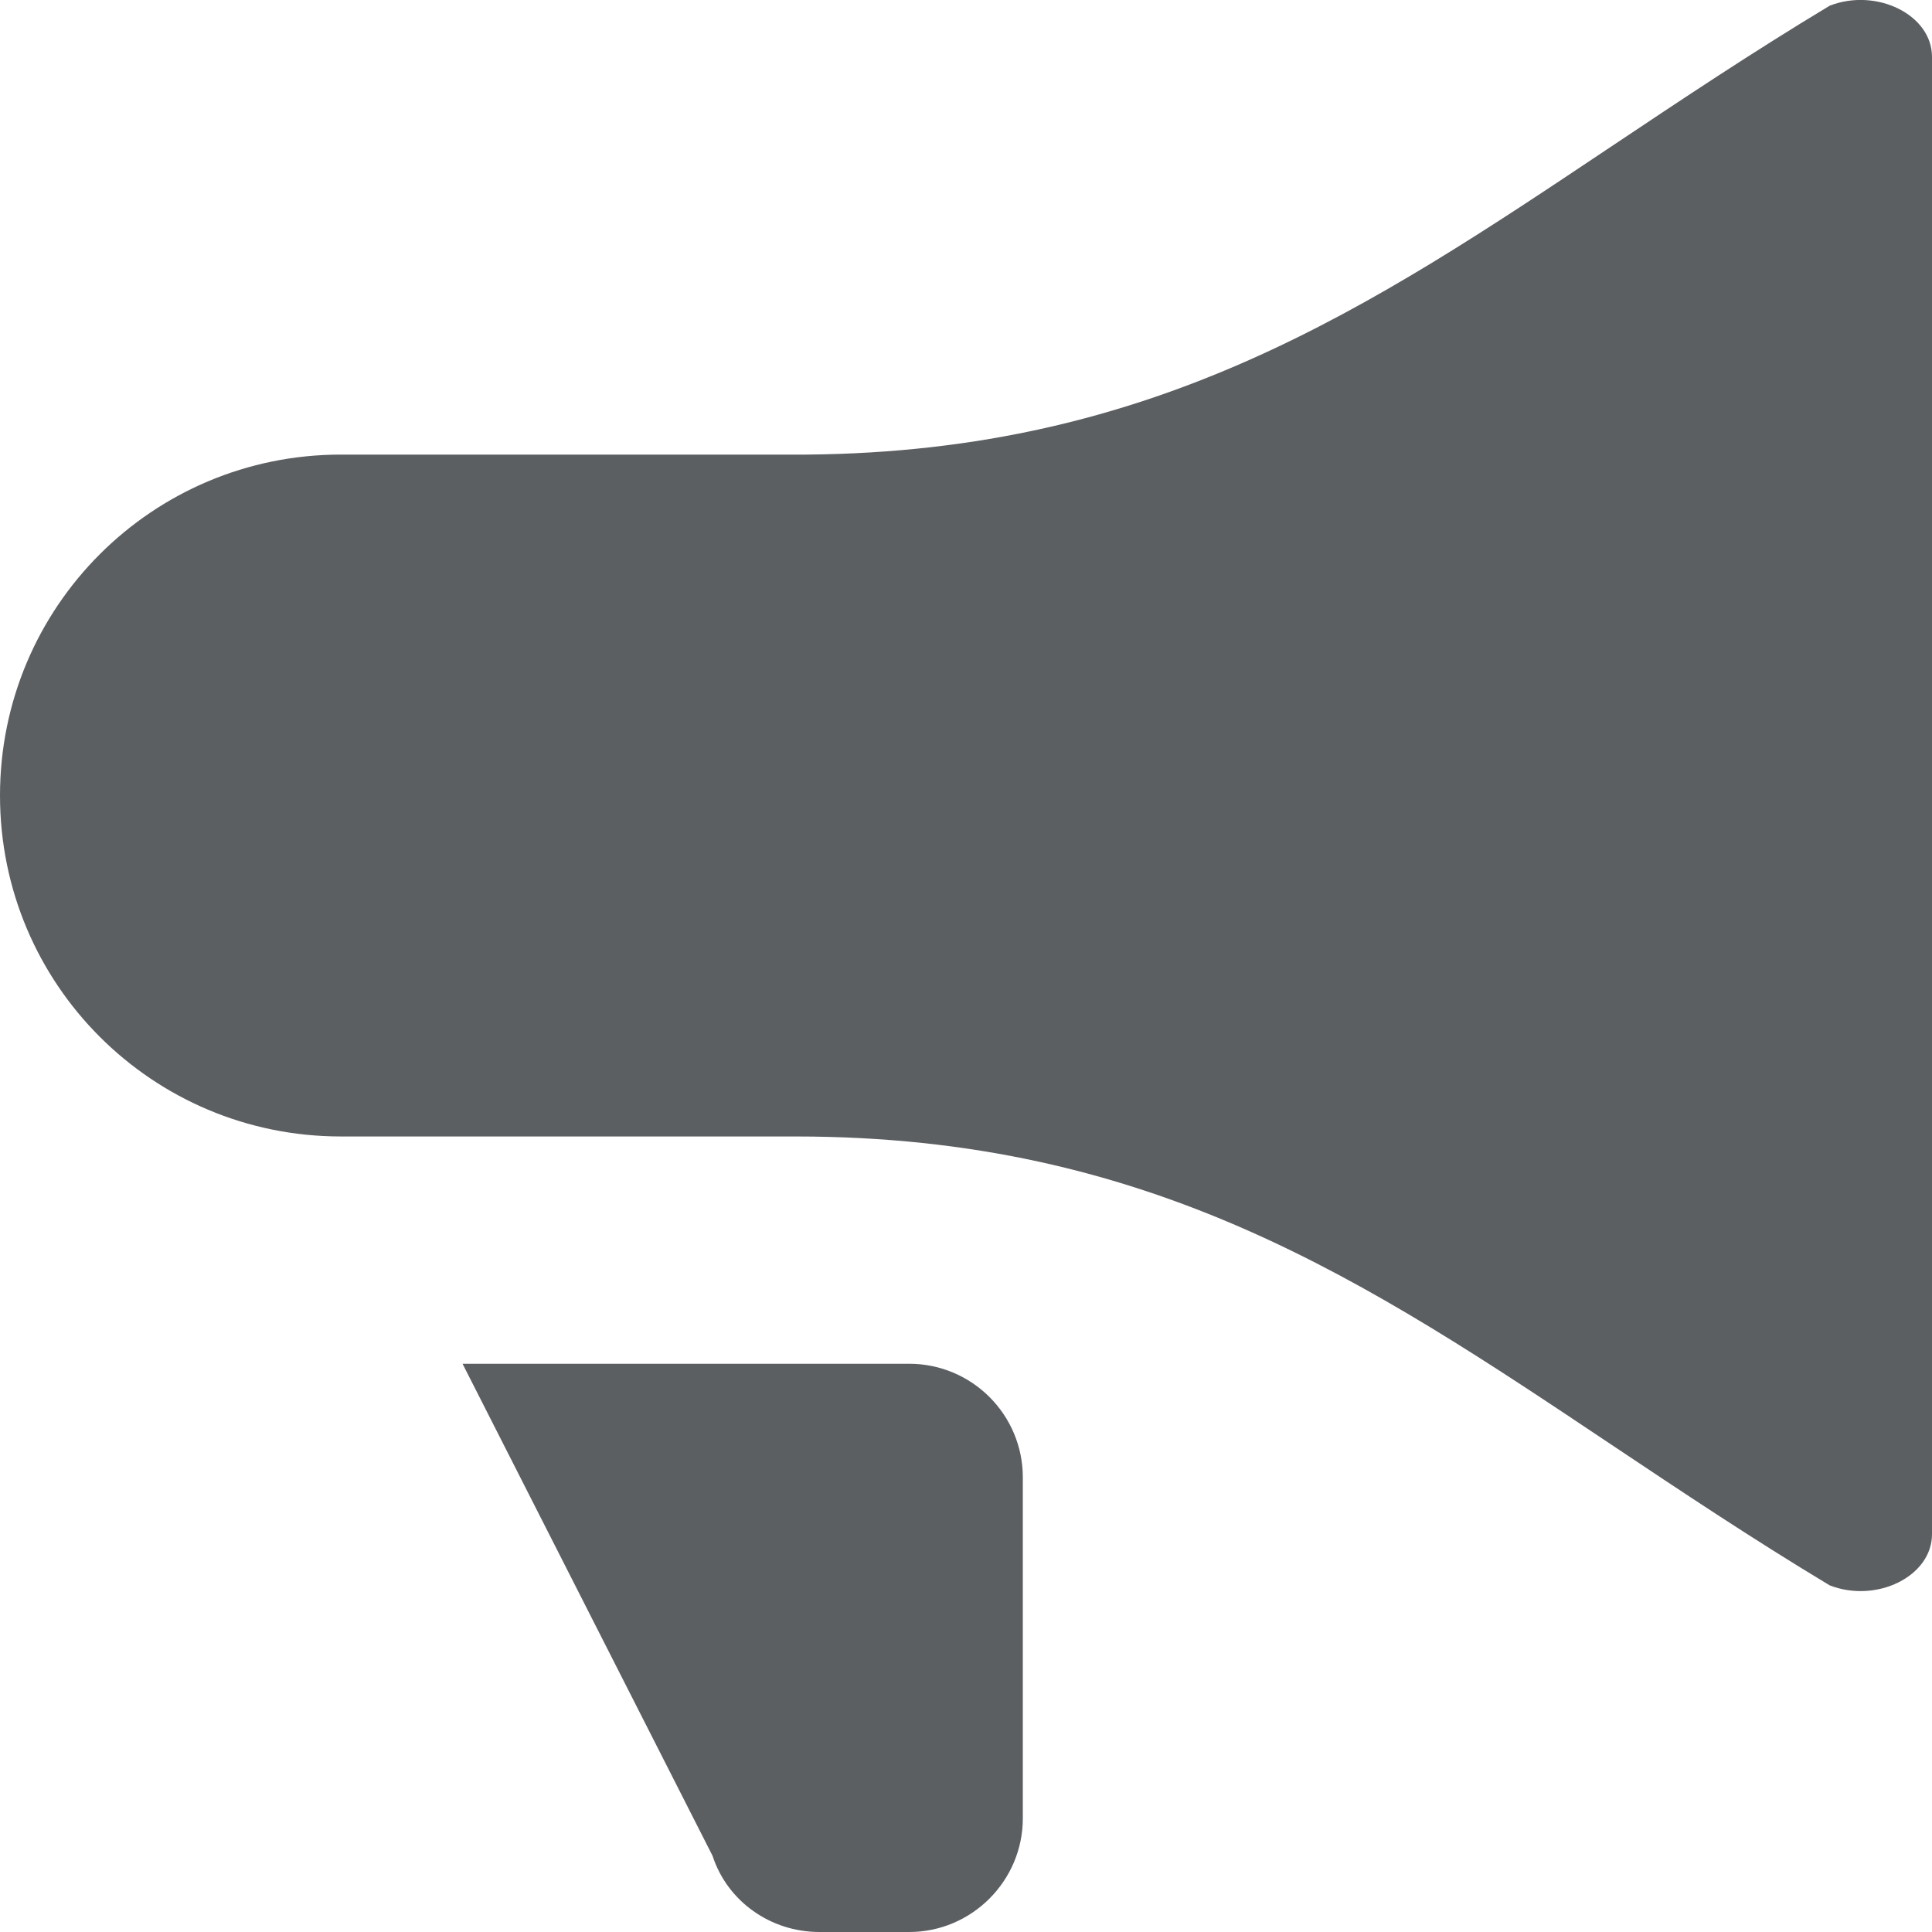 <svg width="17" height="17" viewBox="0 0 17 17" fill="none" xmlns="http://www.w3.org/2000/svg">
<path fill-rule="evenodd" clip-rule="evenodd" d="M16.1 13.95C16.512 14.11 17 13.87 17 13.5V0.5C17 0.13 16.512 -0.11 16.1 0.05C15.417 0.461 14.789 0.881 14.181 1.287C12.041 2.718 10.162 3.974 7.097 4L3 4C1.34 4 0 5.34 0 7C0 8.66 1.34 10 3 10H7C10.123 10 12.02 11.268 14.182 12.714C14.79 13.12 15.418 13.54 16.1 13.95ZM8 17H7.21C6.78 17 6.4 16.73 6.27 16.33L4.07 12H8C8.552 12 9 12.448 9 13V16C9 16.55 8.55 17 8 17Z" fill="#5C5F62"/>
</svg>
